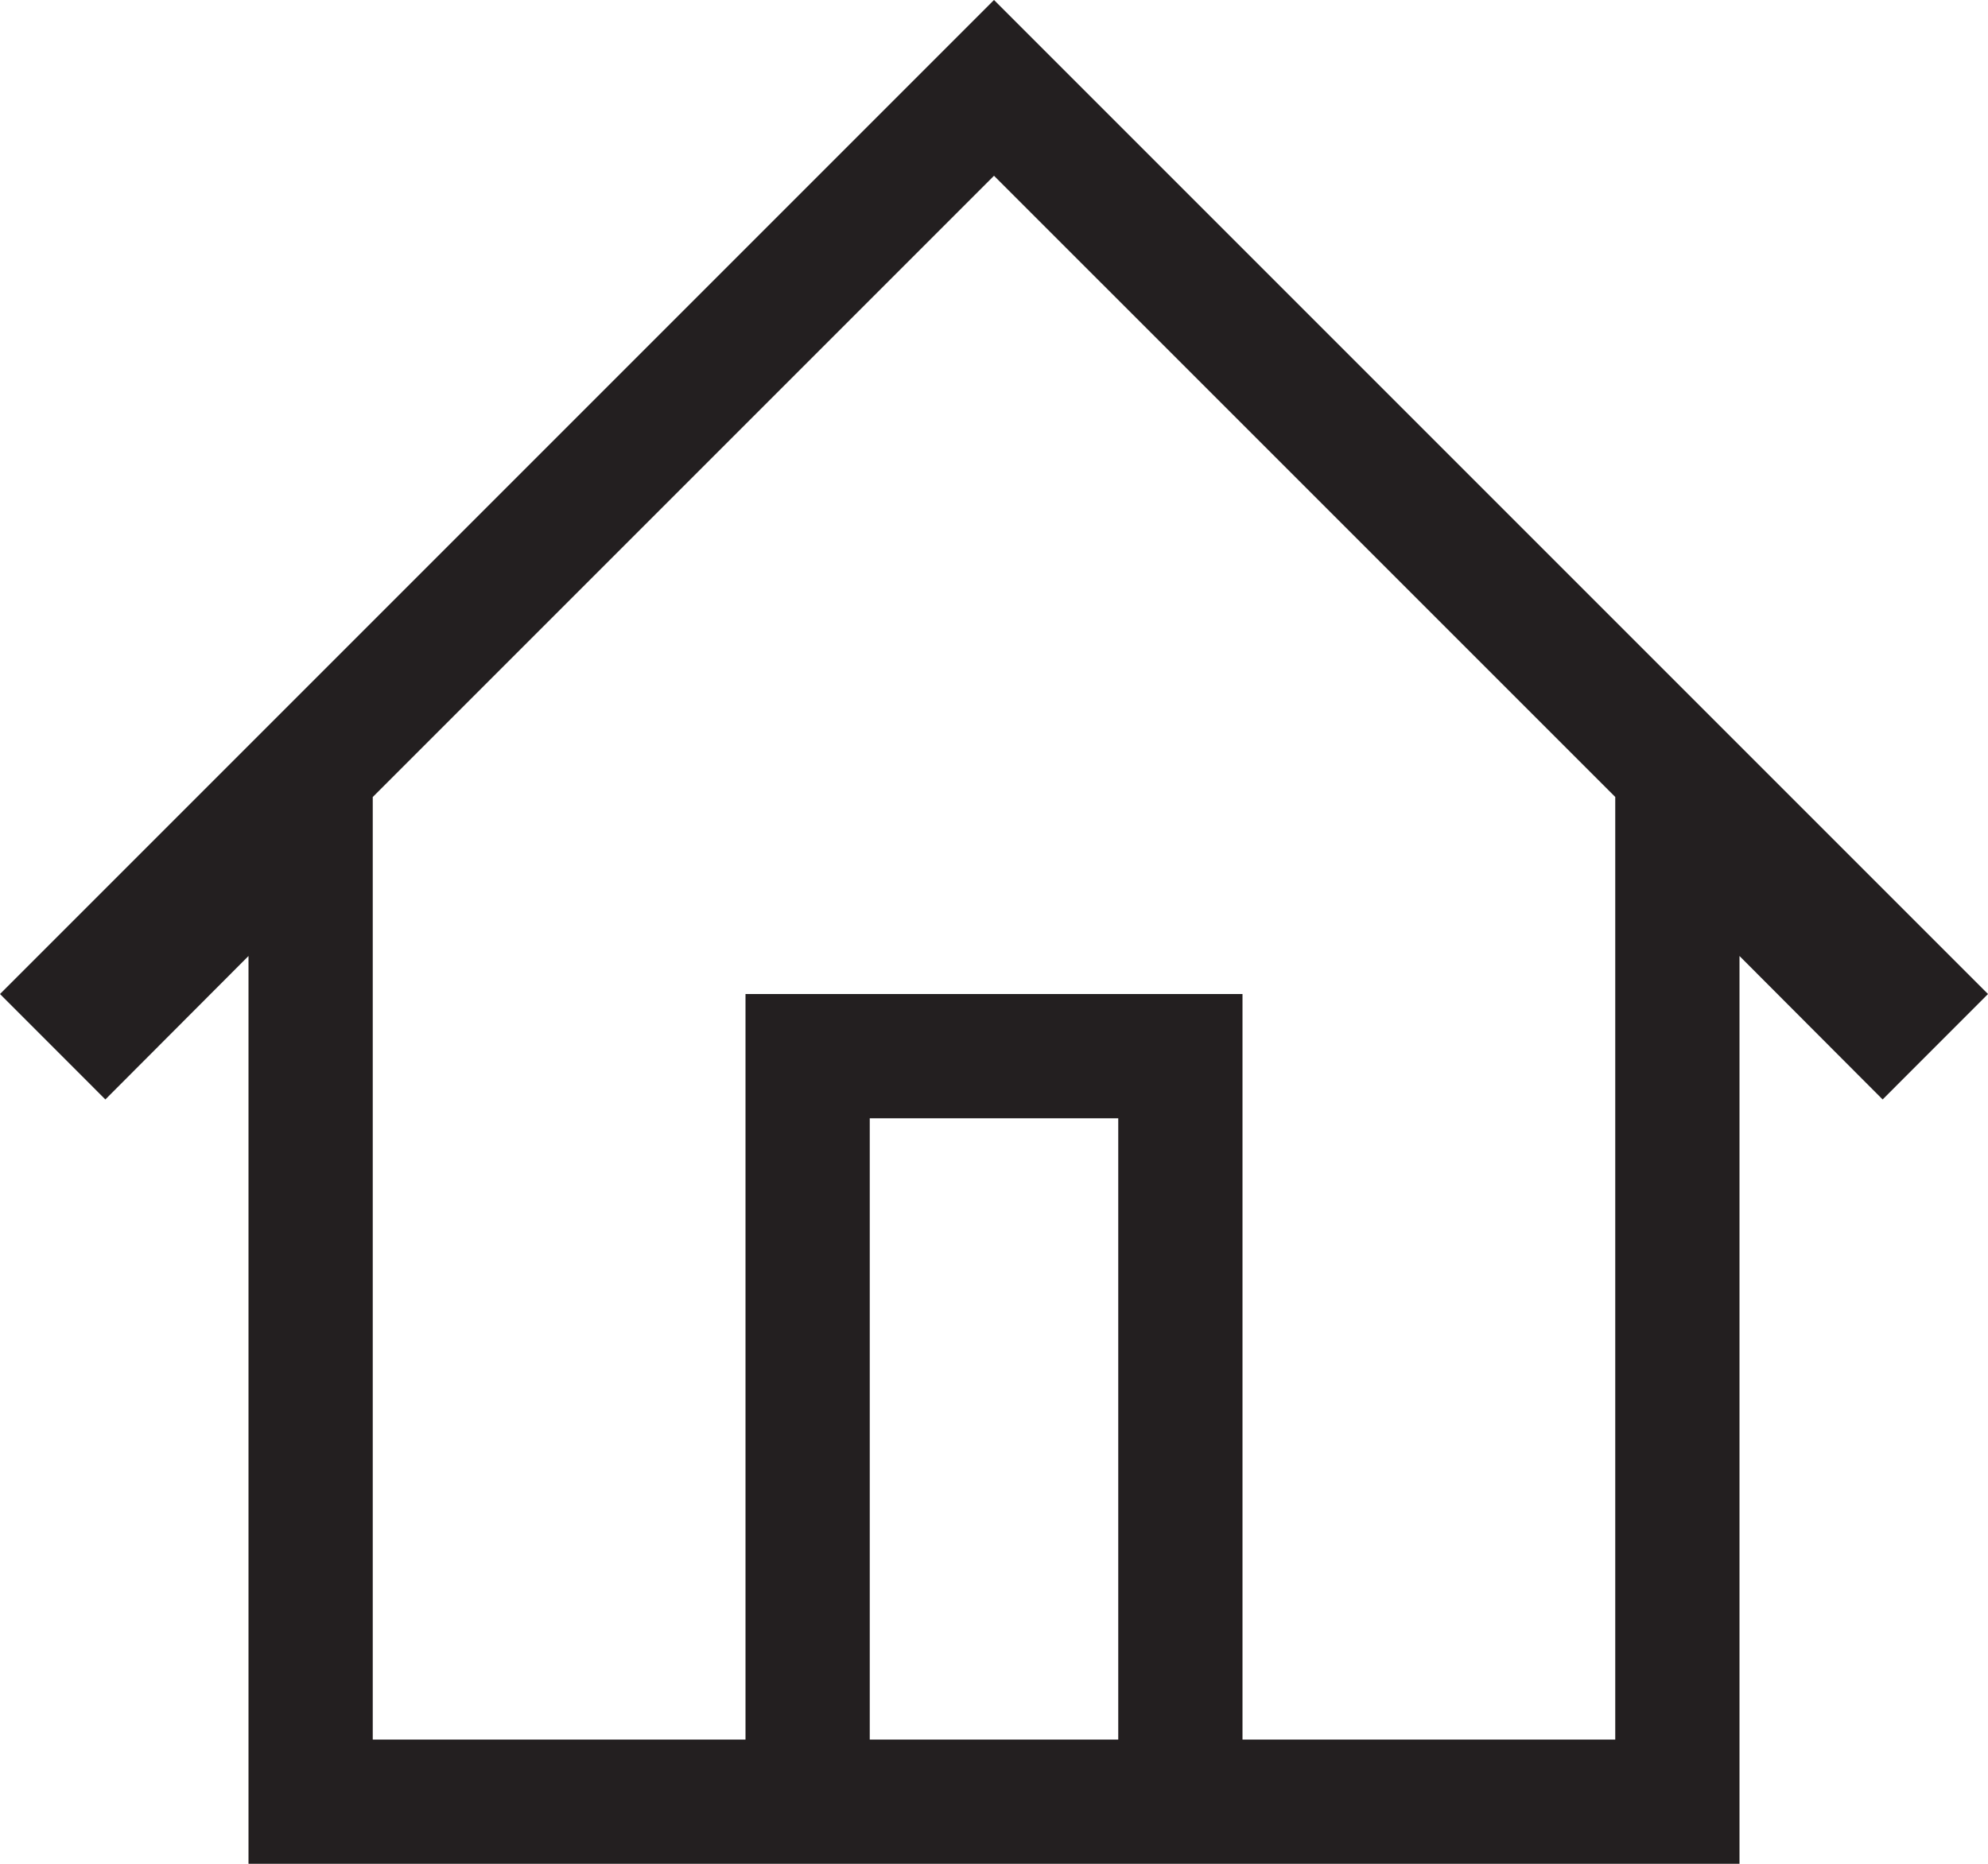 <svg xmlns="http://www.w3.org/2000/svg" width="32" height="30" viewBox="0 0 32 30">
    <path fill="#231F20" fill-rule="evenodd" d="M14 28h4V18h-4v10zm2-28L0 16l1.696 1.697L4 15.388V30h24V15.388l2.304 2.309L32 16 16 0zm0 2.829l10 9.999V28h-6V16h-8v12H6V12.829l10-10z"/>
</svg>
